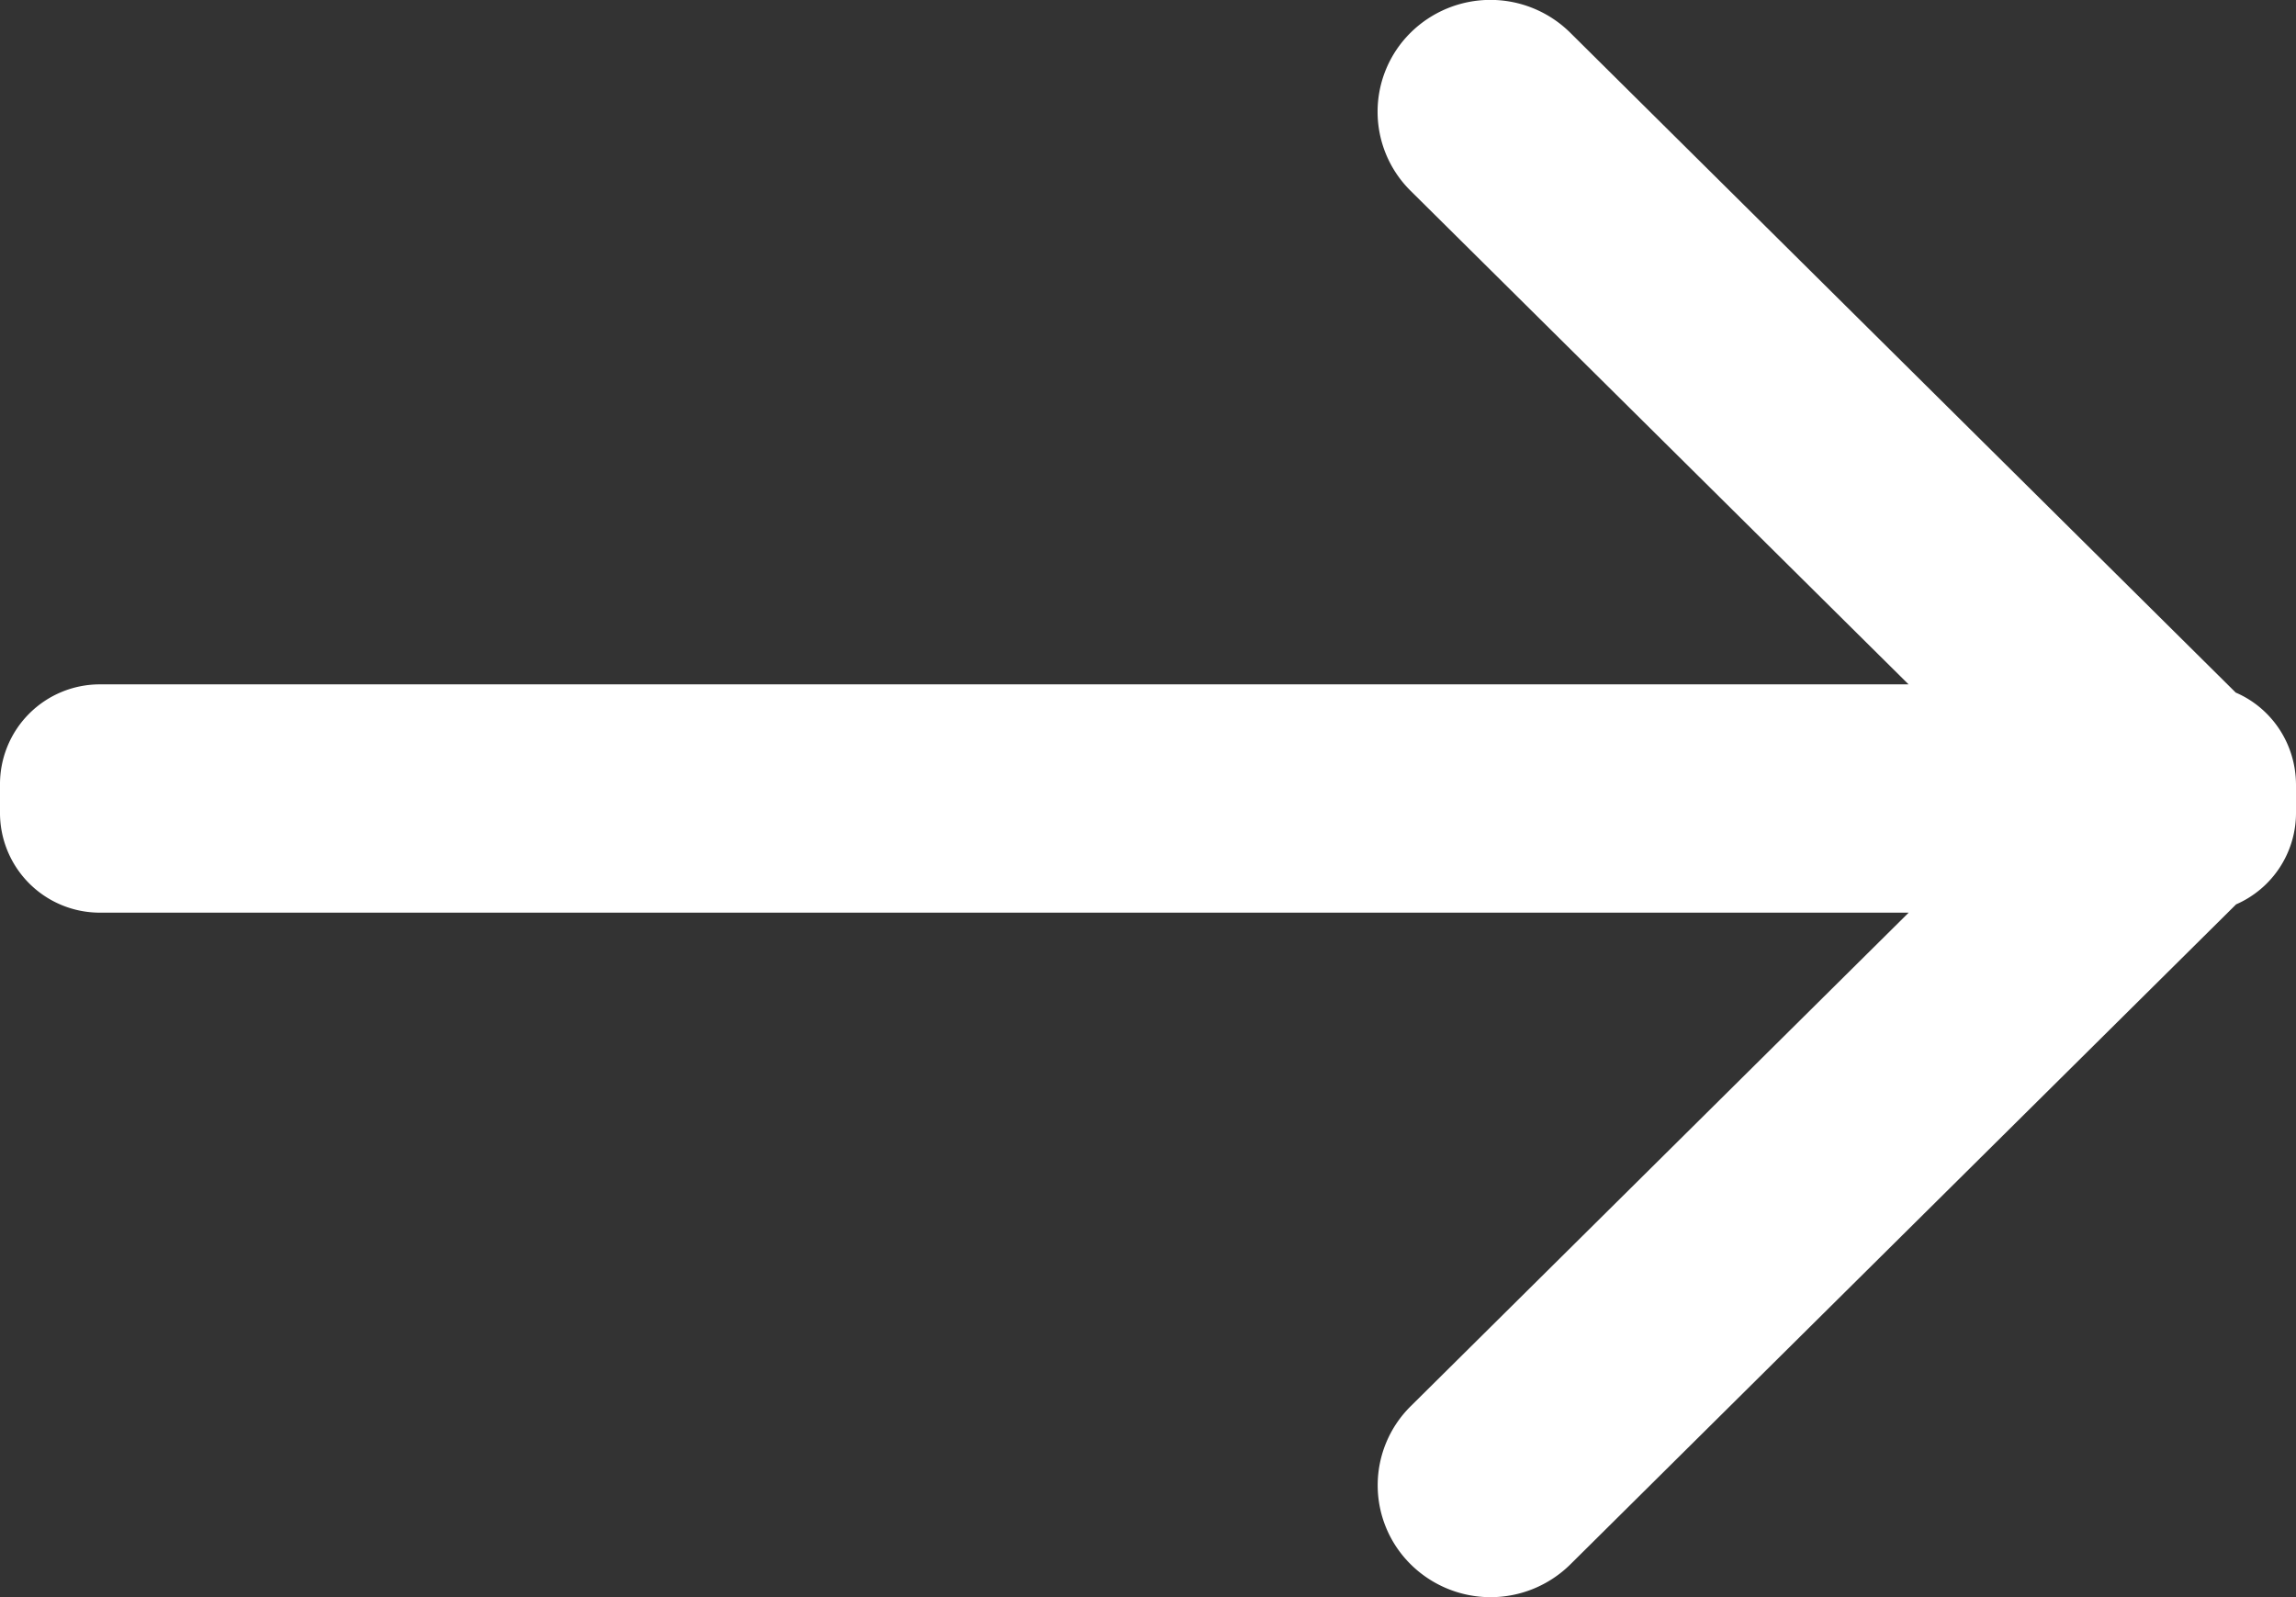 <svg xmlns="http://www.w3.org/2000/svg" width="23" height="16" viewBox="0 0 23 16">
    <rect x="0" y="0" width="23" height="16" fill="#333333" stroke="none"/>
    <path fill="#FFF" fill-rule="nonzero" d="M22.398 6.94L15.729.327a1.137 1.137 0 0 0-1.598 0 1.114 1.114 0 0 0 0 1.585l4.988 4.944H1.003A1 1 0 0 0 0 7.867v.267a1 1 0 0 0 1.003 1.009H19.12l-4.988 4.944a1.114 1.114 0 0 0 0 1.585 1.137 1.137 0 0 0 1.599 0l6.669-6.612A1 1 0 0 0 23 8.134v-.268c0-.415-.244-.772-.602-.927z"/>
</svg>
